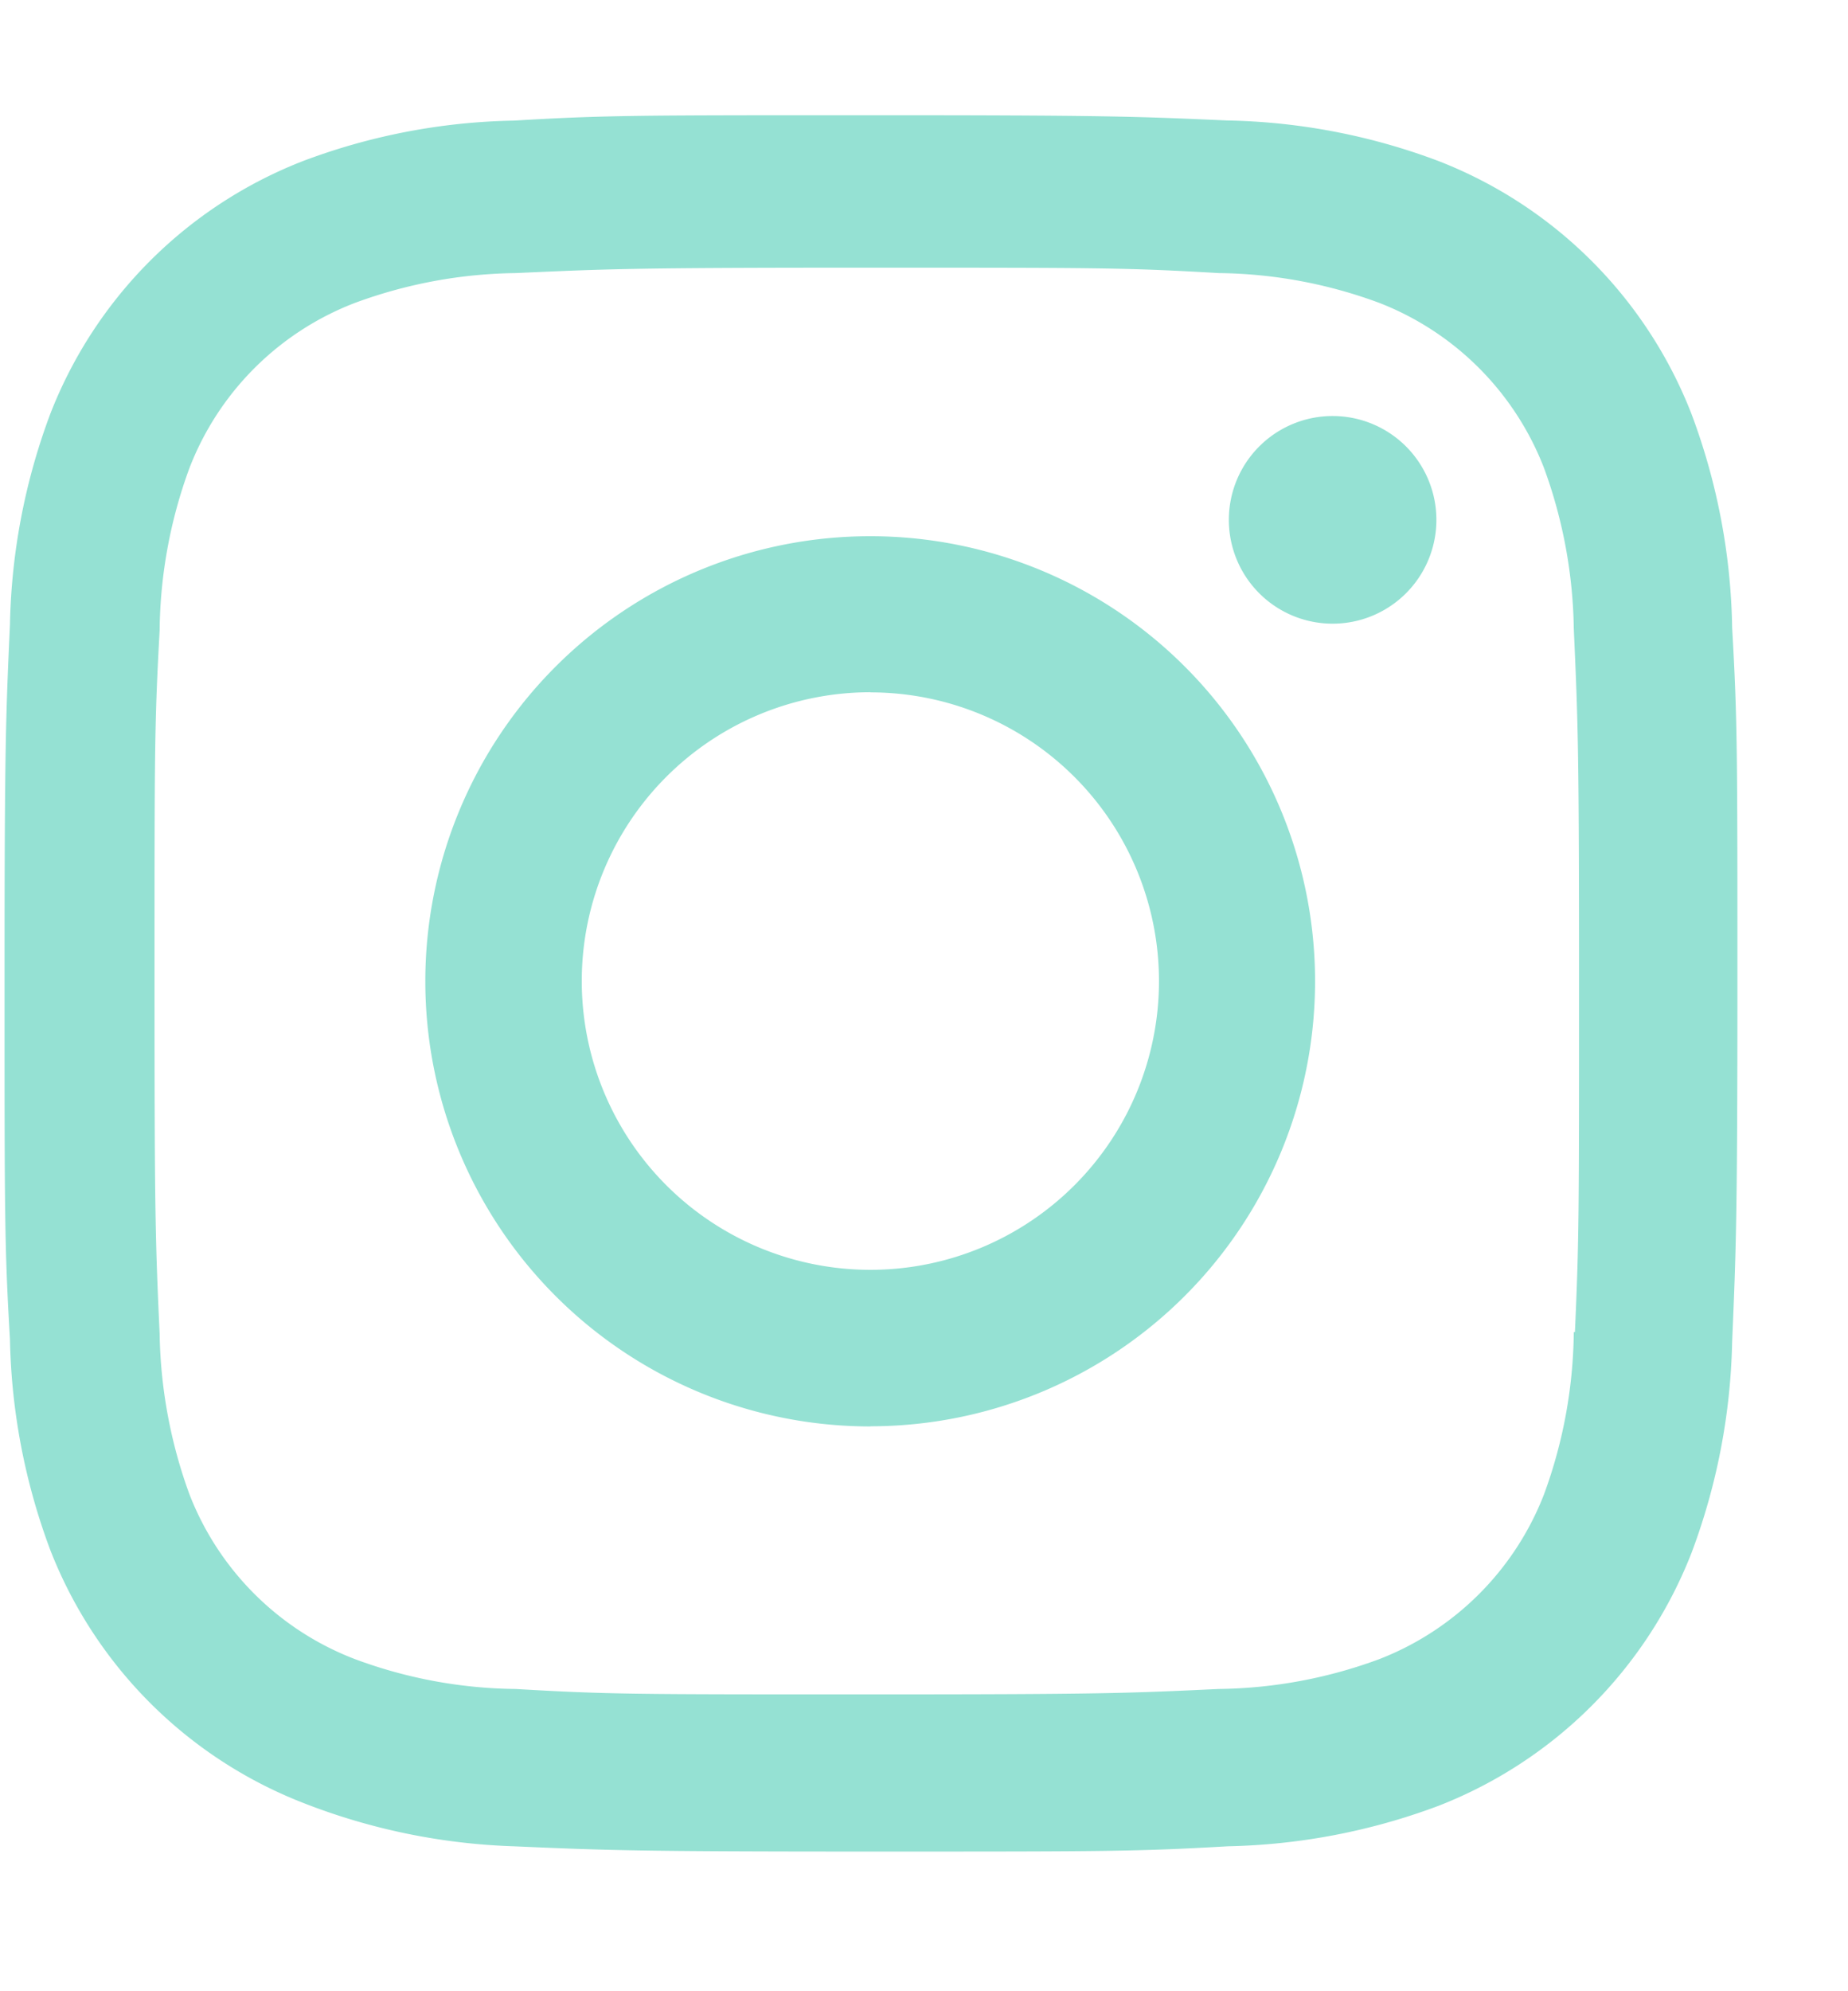 <svg width="13" height="14" fill="none" xmlns="http://www.w3.org/2000/svg"><path d="M6.123 13.018c-1.665 0-1.861-.009-2.51-.037a4.457 4.457 0 0 1-1.48-.305 3.127 3.127 0 0 1-1.78-1.78 4.461 4.461 0 0 1-.283-1.48c-.038-.65-.038-.862-.038-2.515 0-1.67.009-1.864.038-2.51a4.46 4.46 0 0 1 .283-1.479 3.12 3.12 0 0 1 1.782-1.781A4.422 4.422 0 0 1 3.614.848C4.26.81 4.472.81 6.124.81c1.678 0 1.87.009 2.51.037a4.44 4.44 0 0 1 1.482.284A3.124 3.124 0 0 1 11.9 2.913c.18.48.277.988.285 1.5.037.65.037.861.037 2.512 0 1.652-.01 1.868-.037 2.51a4.472 4.472 0 0 1-.285 1.481 3.13 3.13 0 0 1-1.782 1.781 4.48 4.48 0 0 1-1.48.284c-.646.037-.858.037-2.514.037ZM6.1 1.882c-1.655 0-1.827.009-2.474.038a3.377 3.377 0 0 0-1.13.21 2.024 2.024 0 0 0-1.163 1.16 3.39 3.39 0 0 0-.21 1.142c-.036.656-.036.827-.036 2.471 0 1.625.006 1.822.036 2.474.006.385.077.768.21 1.13.207.533.63.954 1.164 1.158a3.33 3.33 0 0 0 1.13.21c.655.038.827.038 2.473.038 1.66 0 1.832-.008 2.473-.038a3.36 3.36 0 0 0 1.13-.21 2.03 2.03 0 0 0 1.158-1.157c.135-.365.206-.752.21-1.142h.008c.029-.647.029-.82.029-2.473 0-1.654-.008-1.828-.037-2.474a3.424 3.424 0 0 0-.21-1.13A2.032 2.032 0 0 0 9.704 2.13a3.344 3.344 0 0 0-1.13-.21c-.655-.038-.826-.038-2.474-.038Zm.023 8.147A3.129 3.129 0 1 1 6.12 3.77a3.129 3.129 0 0 1 .004 6.258Zm0-5.162a2.03 2.03 0 1 0 0 4.061 2.03 2.03 0 0 0 0-4.06Zm3.249-.482a.73.73 0 1 1 .005-1.46.73.73 0 0 1-.005 1.46Z" fill="#95E1D3"/></svg>